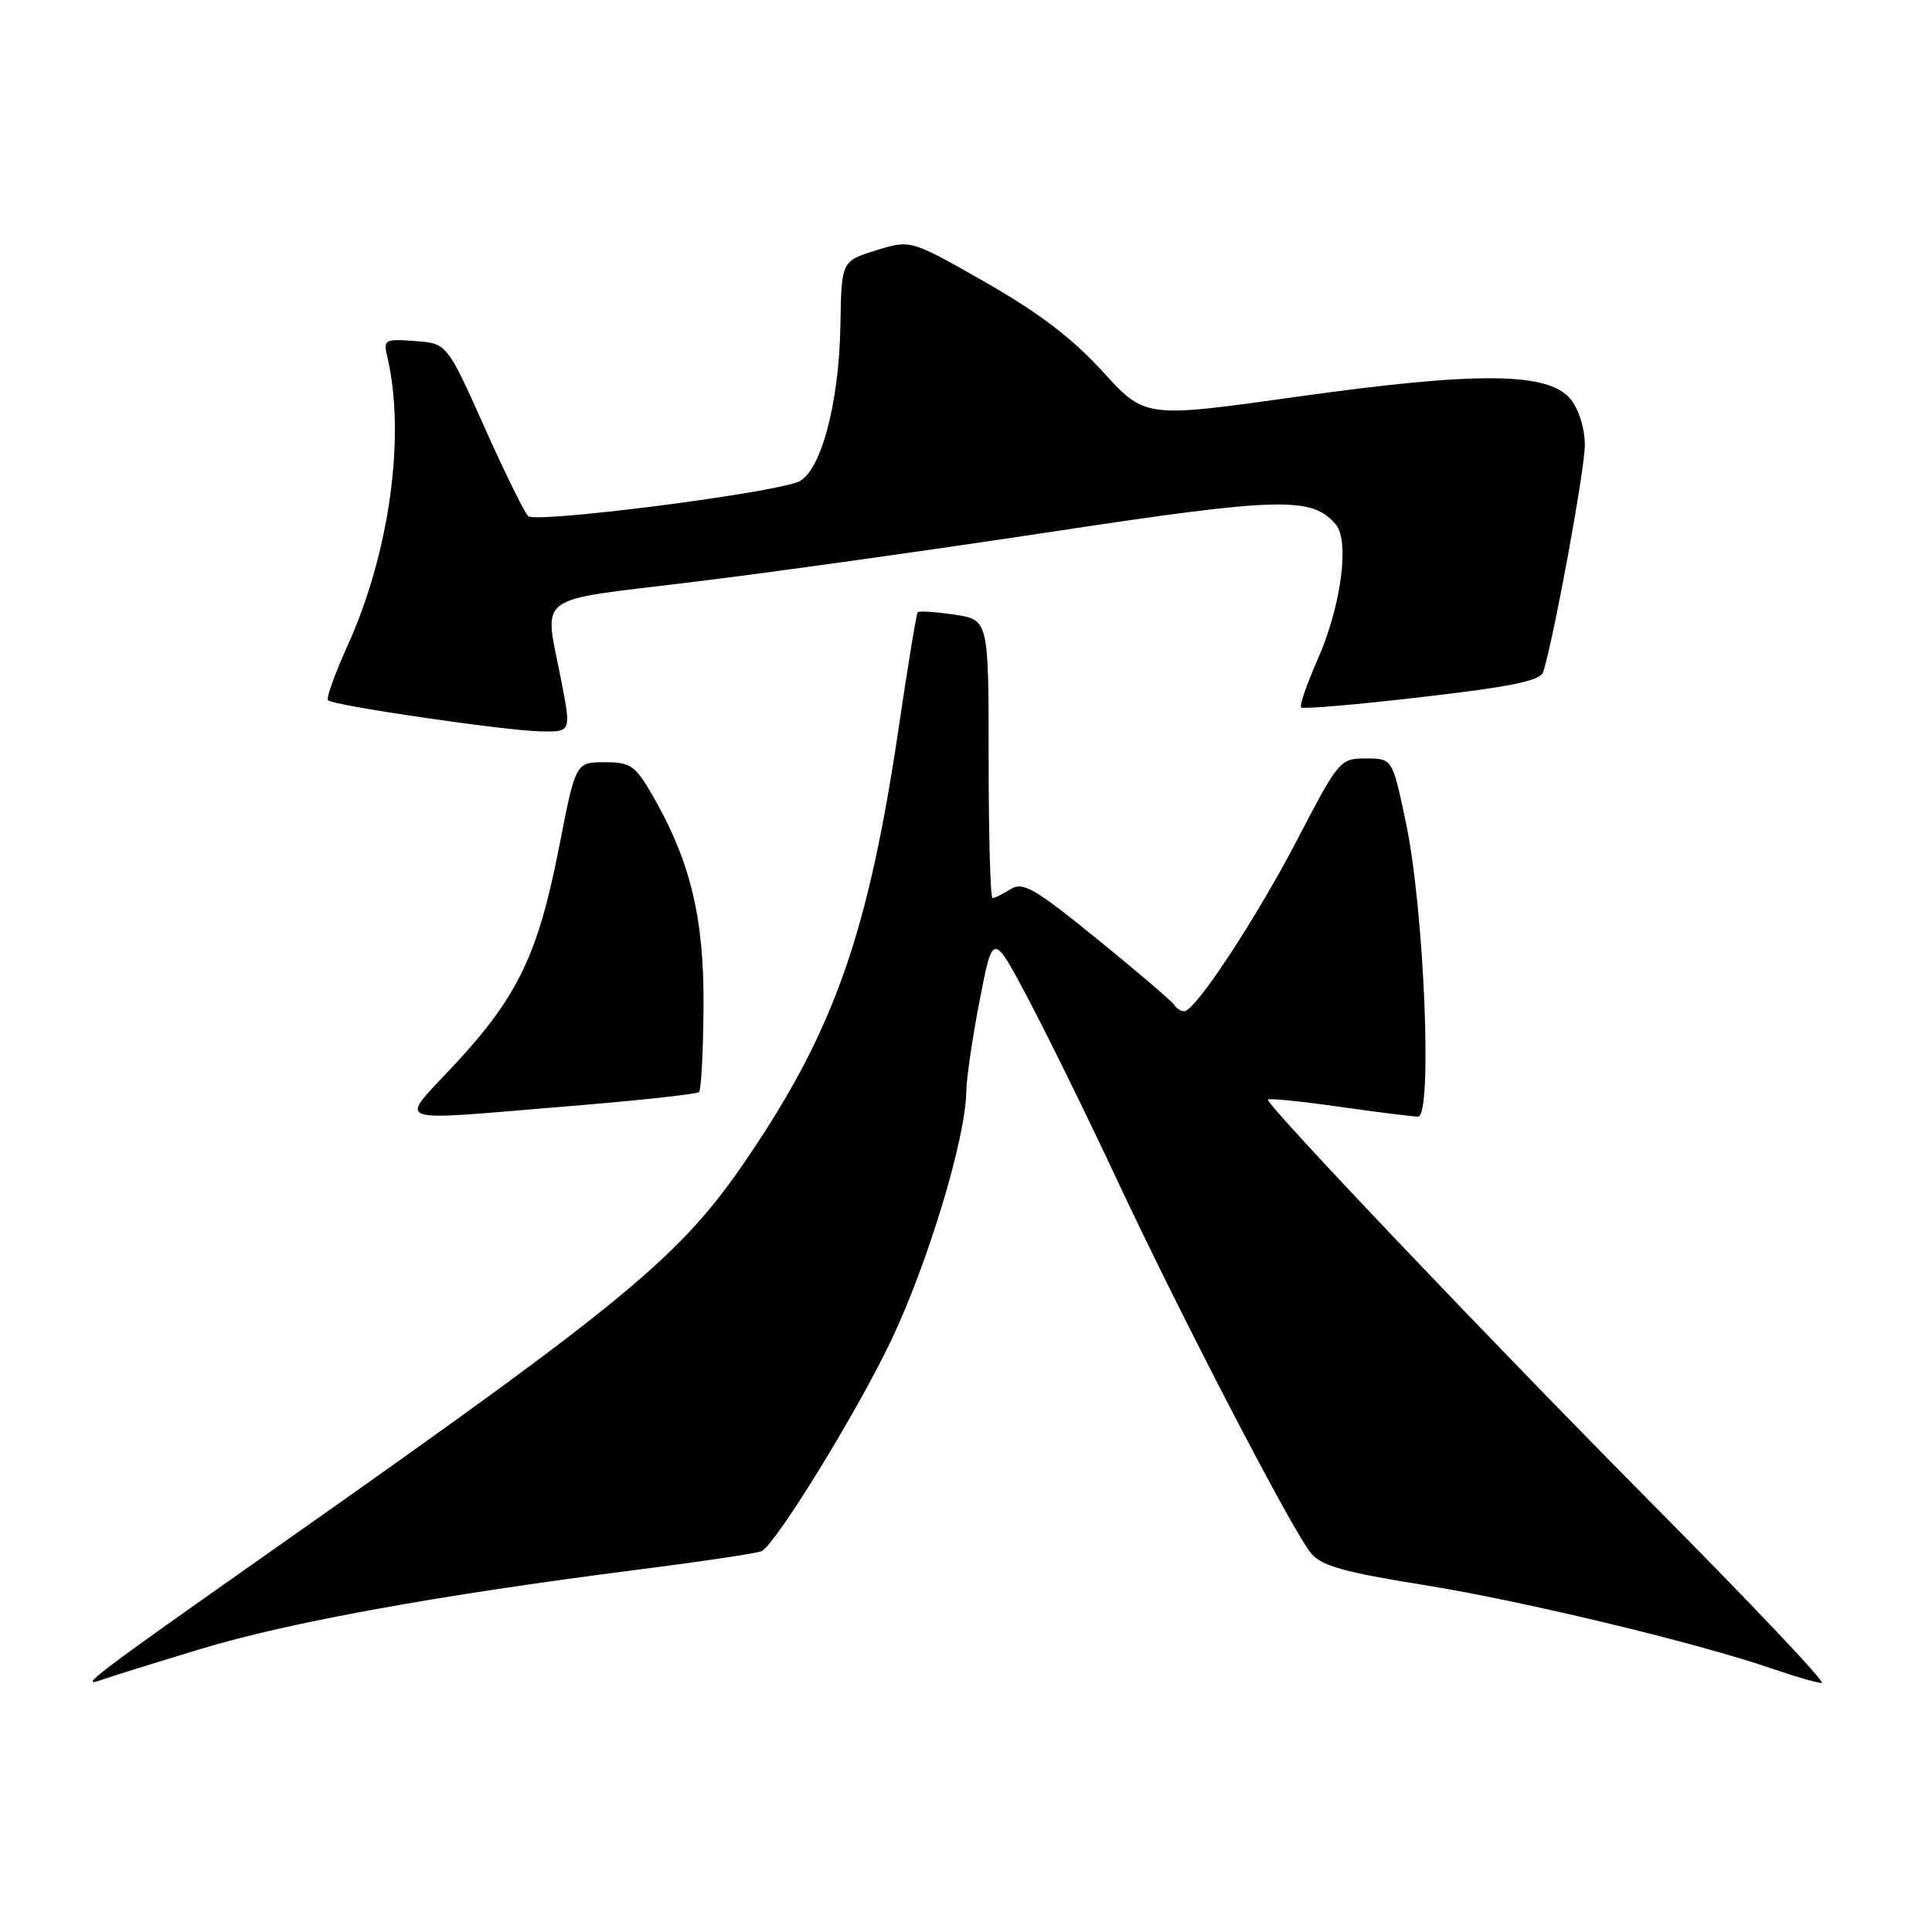<?xml version="1.0" encoding="UTF-8" standalone="no"?>
<!DOCTYPE svg PUBLIC "-//W3C//DTD SVG 1.1//EN" "http://www.w3.org/Graphics/SVG/1.1/DTD/svg11.dtd" >
<svg xmlns="http://www.w3.org/2000/svg" xmlns:xlink="http://www.w3.org/1999/xlink" version="1.1" viewBox="0 0 256 256">
 <g >
 <path fill="currentColor"
d=" M 26.55 218.51 C 38.20 214.97 58.05 211.37 84.35 208.01 C 93.07 206.90 100.55 205.78 100.96 205.52 C 103.02 204.25 113.55 187.10 118.02 177.75 C 122.95 167.42 127.96 150.86 128.04 144.62 C 128.06 142.90 128.86 137.45 129.82 132.50 C 131.57 123.50 131.57 123.50 136.32 132.50 C 138.93 137.45 144.23 148.25 148.09 156.50 C 156.56 174.58 171.32 202.98 173.75 205.85 C 175.14 207.49 178.19 208.35 188.50 209.99 C 201.57 212.08 224.71 217.63 234.86 221.12 C 237.86 222.16 240.80 223.00 241.40 223.00 C 242.00 223.00 232.10 212.54 219.41 199.75 C 198.07 178.24 168.00 146.64 168.00 145.71 C 168.00 145.49 172.16 145.90 177.25 146.62 C 182.34 147.34 187.13 147.95 187.89 147.96 C 189.85 148.01 188.72 120.52 186.29 109.00 C 184.50 100.50 184.50 100.50 181.00 100.50 C 177.57 100.50 177.39 100.71 172.00 111.06 C 166.44 121.74 158.38 134.00 156.91 134.00 C 156.48 134.00 155.88 133.62 155.59 133.15 C 155.30 132.68 150.73 128.78 145.43 124.47 C 137.06 117.67 135.55 116.80 133.91 117.82 C 132.88 118.47 131.80 119.00 131.51 119.00 C 131.23 119.00 131.00 110.70 131.00 100.56 C 131.00 82.12 131.00 82.12 126.45 81.44 C 123.95 81.07 121.77 80.93 121.60 81.13 C 121.43 81.33 120.30 88.16 119.10 96.30 C 115.09 123.46 110.61 136.31 99.27 153.09 C 90.19 166.53 83.67 171.94 36.00 205.48 C 12.36 222.11 10.19 223.76 13.50 222.58 C 14.60 222.18 20.47 220.35 26.55 218.51 Z  M 75.31 146.58 C 84.56 145.83 92.35 144.98 92.63 144.70 C 92.91 144.42 93.18 139.31 93.22 133.35 C 93.31 121.62 91.46 113.99 86.38 105.25 C 84.16 101.42 83.54 101.00 80.10 101.00 C 76.28 101.00 76.28 101.00 74.08 112.25 C 71.32 126.37 68.64 131.99 60.38 140.91 C 52.73 149.17 51.13 148.56 75.31 146.58 Z  M 74.38 90.25 C 72.10 78.45 70.38 79.74 91.71 77.13 C 102.00 75.88 123.48 72.87 139.45 70.45 C 169.67 65.87 173.90 65.76 177.02 69.53 C 178.86 71.74 177.68 80.40 174.59 87.40 C 173.15 90.65 172.17 93.50 172.41 93.74 C 172.65 93.98 179.86 93.36 188.43 92.36 C 200.40 90.97 204.12 90.20 204.49 89.03 C 205.91 84.50 210.00 62.19 210.00 58.97 C 210.00 56.79 209.21 54.25 208.12 52.90 C 205.20 49.29 195.79 49.21 171.78 52.58 C 151.72 55.40 151.72 55.40 146.11 49.23 C 142.11 44.84 137.65 41.44 130.59 37.41 C 120.67 31.75 120.67 31.75 116.09 33.17 C 111.50 34.60 111.50 34.60 111.36 43.05 C 111.19 53.64 108.68 62.81 105.66 63.89 C 101.09 65.54 70.94 69.34 69.99 68.39 C 69.46 67.86 66.82 62.50 64.13 56.46 C 59.22 45.50 59.22 45.50 54.99 45.19 C 51.01 44.89 50.78 45.01 51.30 47.19 C 53.78 57.57 51.65 73.19 46.08 85.49 C 44.38 89.24 43.20 92.53 43.46 92.79 C 44.15 93.49 66.81 96.80 71.59 96.91 C 75.69 97.00 75.69 97.00 74.38 90.25 Z "/>
</g>
</svg>